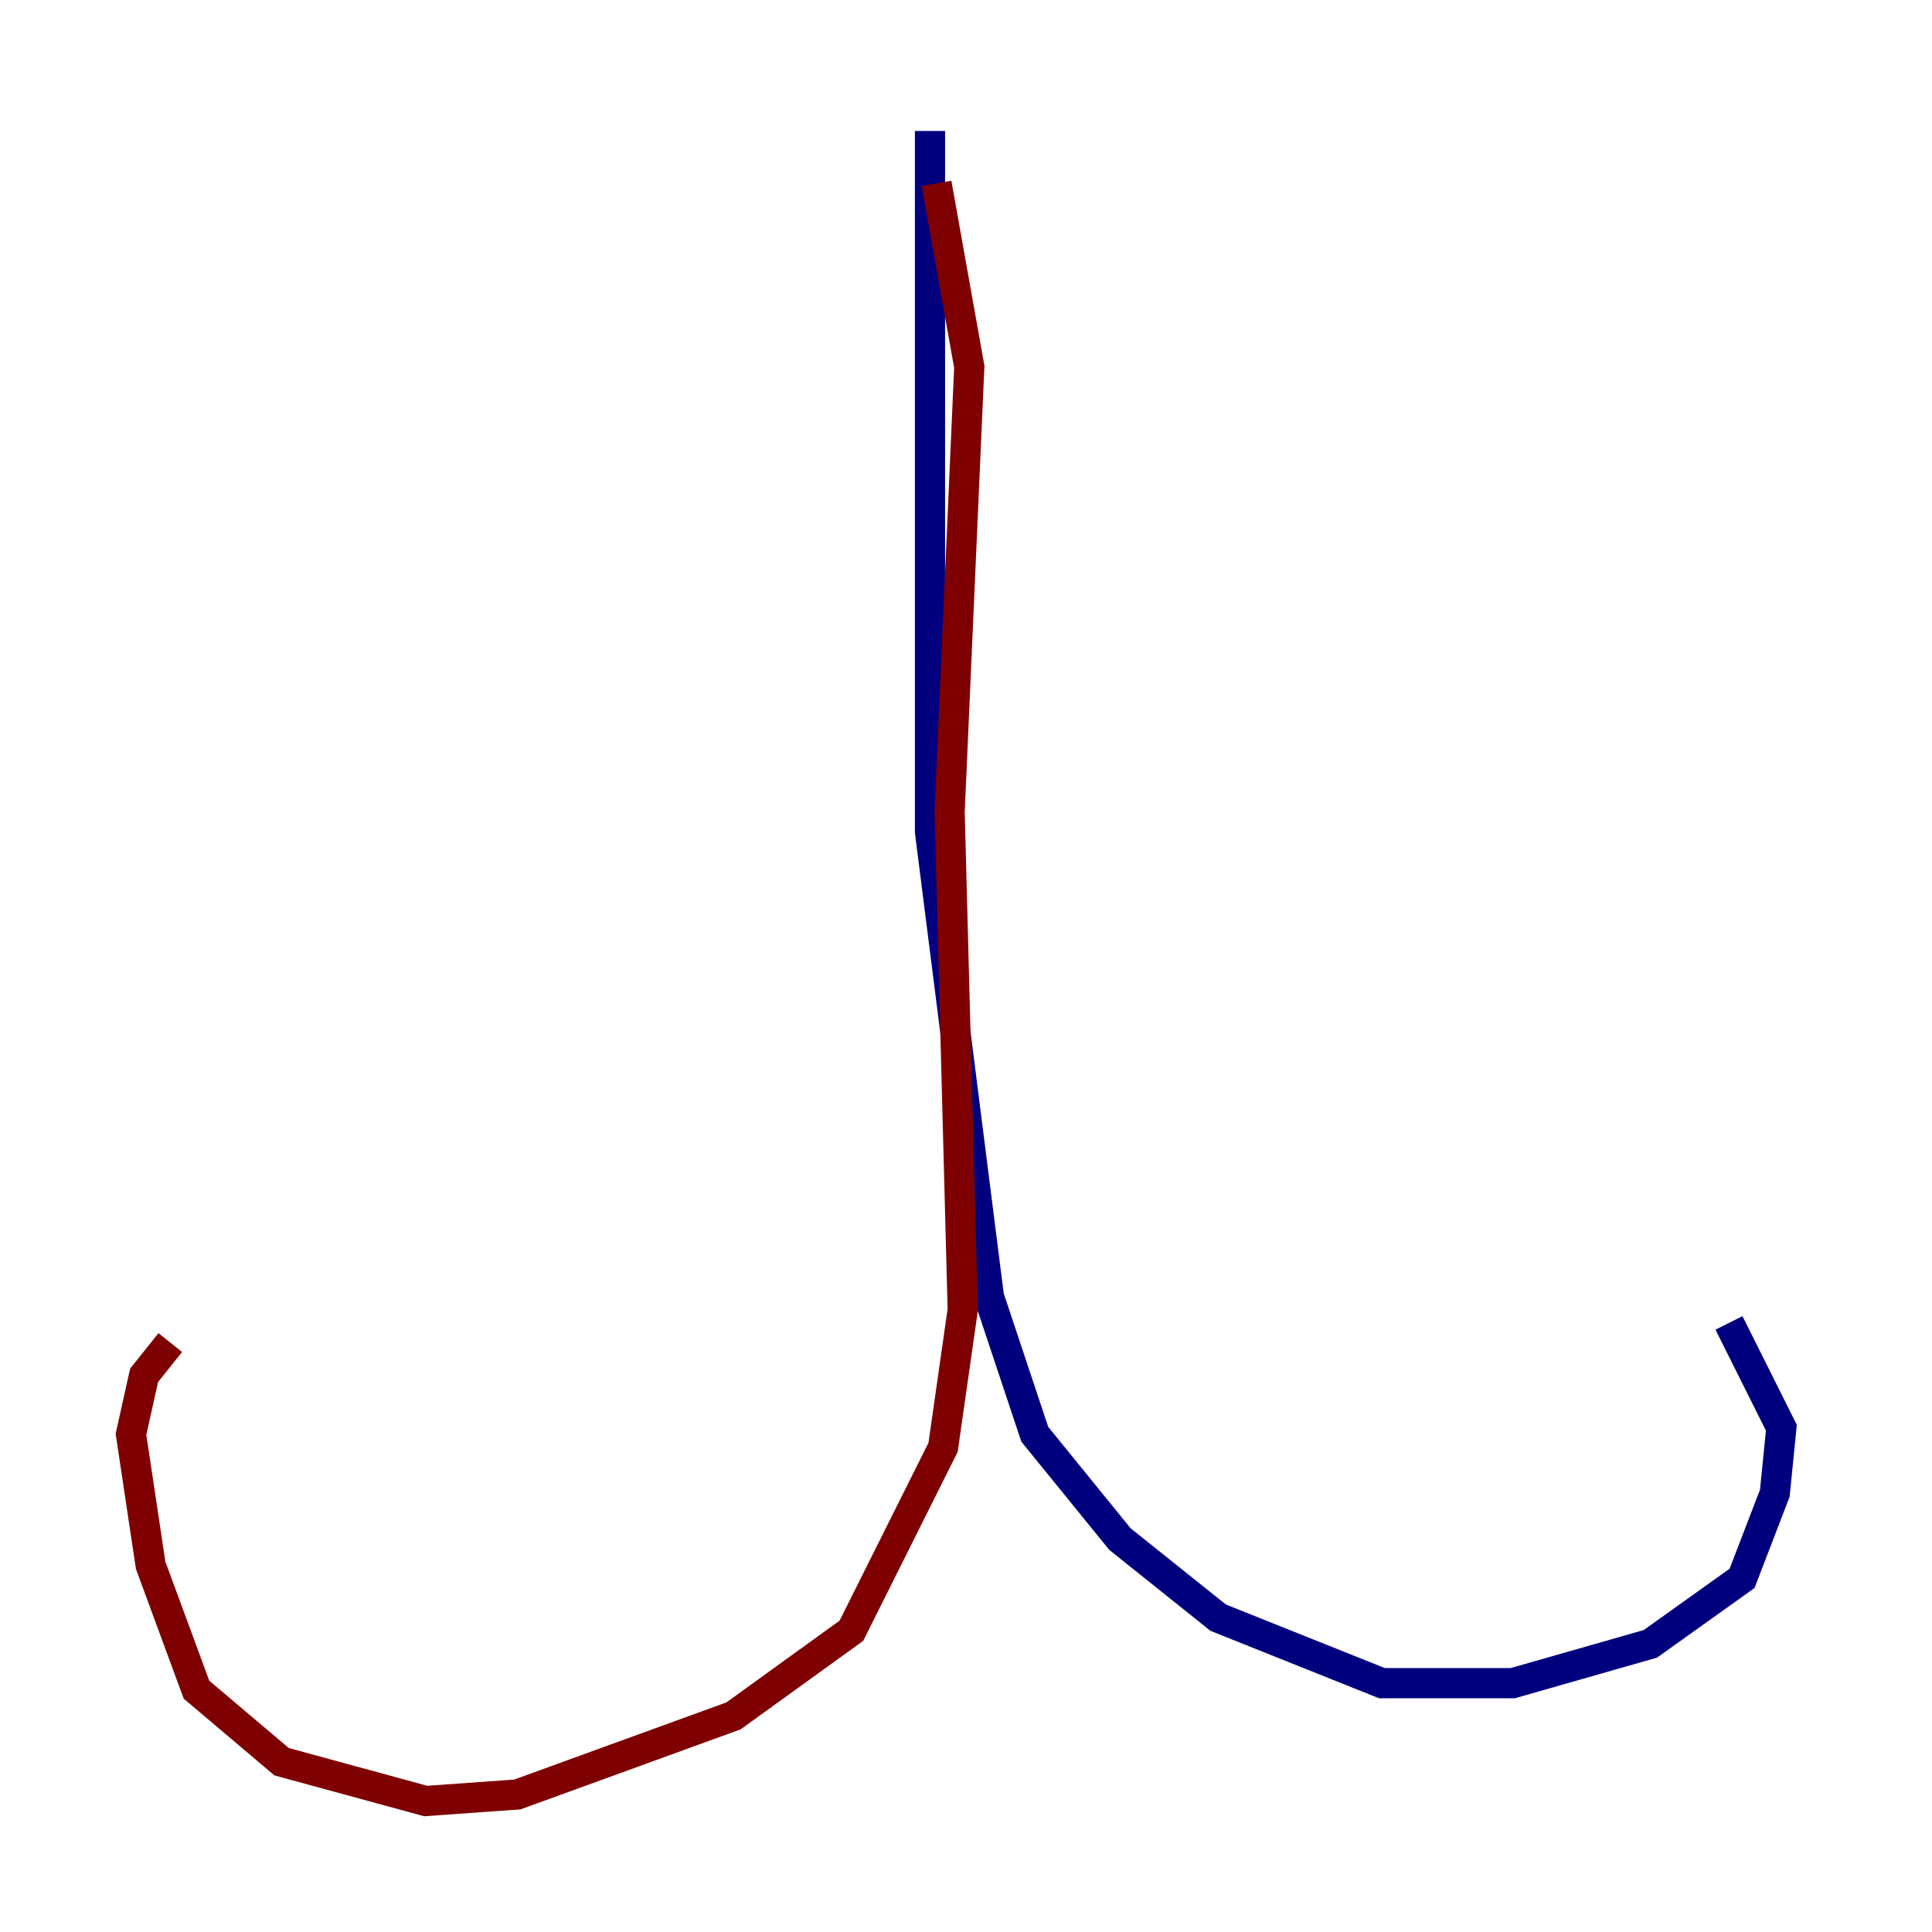 <?xml version="1.0" encoding="utf-8" ?>
<svg baseProfile="tiny" height="128" version="1.2" viewBox="0,0,128,128" width="128" xmlns="http://www.w3.org/2000/svg" xmlns:ev="http://www.w3.org/2001/xml-events" xmlns:xlink="http://www.w3.org/1999/xlink"><defs /><polyline fill="none" points="61.614,8.678 61.614,55.105 65.519,85.912 68.556,95.024 74.197,101.966 80.705,107.173 91.552,111.512 100.231,111.512 109.342,108.909 115.417,104.57 117.586,98.929 118.02,94.59 114.549,87.647" stroke="#00007f" stroke-width="2" /><polyline fill="none" points="62.047,12.149 64.217,24.298 62.915,53.803 63.783,86.78 62.481,95.891 56.407,108.041 48.597,113.681 34.278,118.888 28.203,119.322 18.658,116.719 13.017,111.946 9.98,103.702 8.678,95.024 9.546,91.119 11.281,88.949" stroke="#7f0000" stroke-width="2" /></svg>